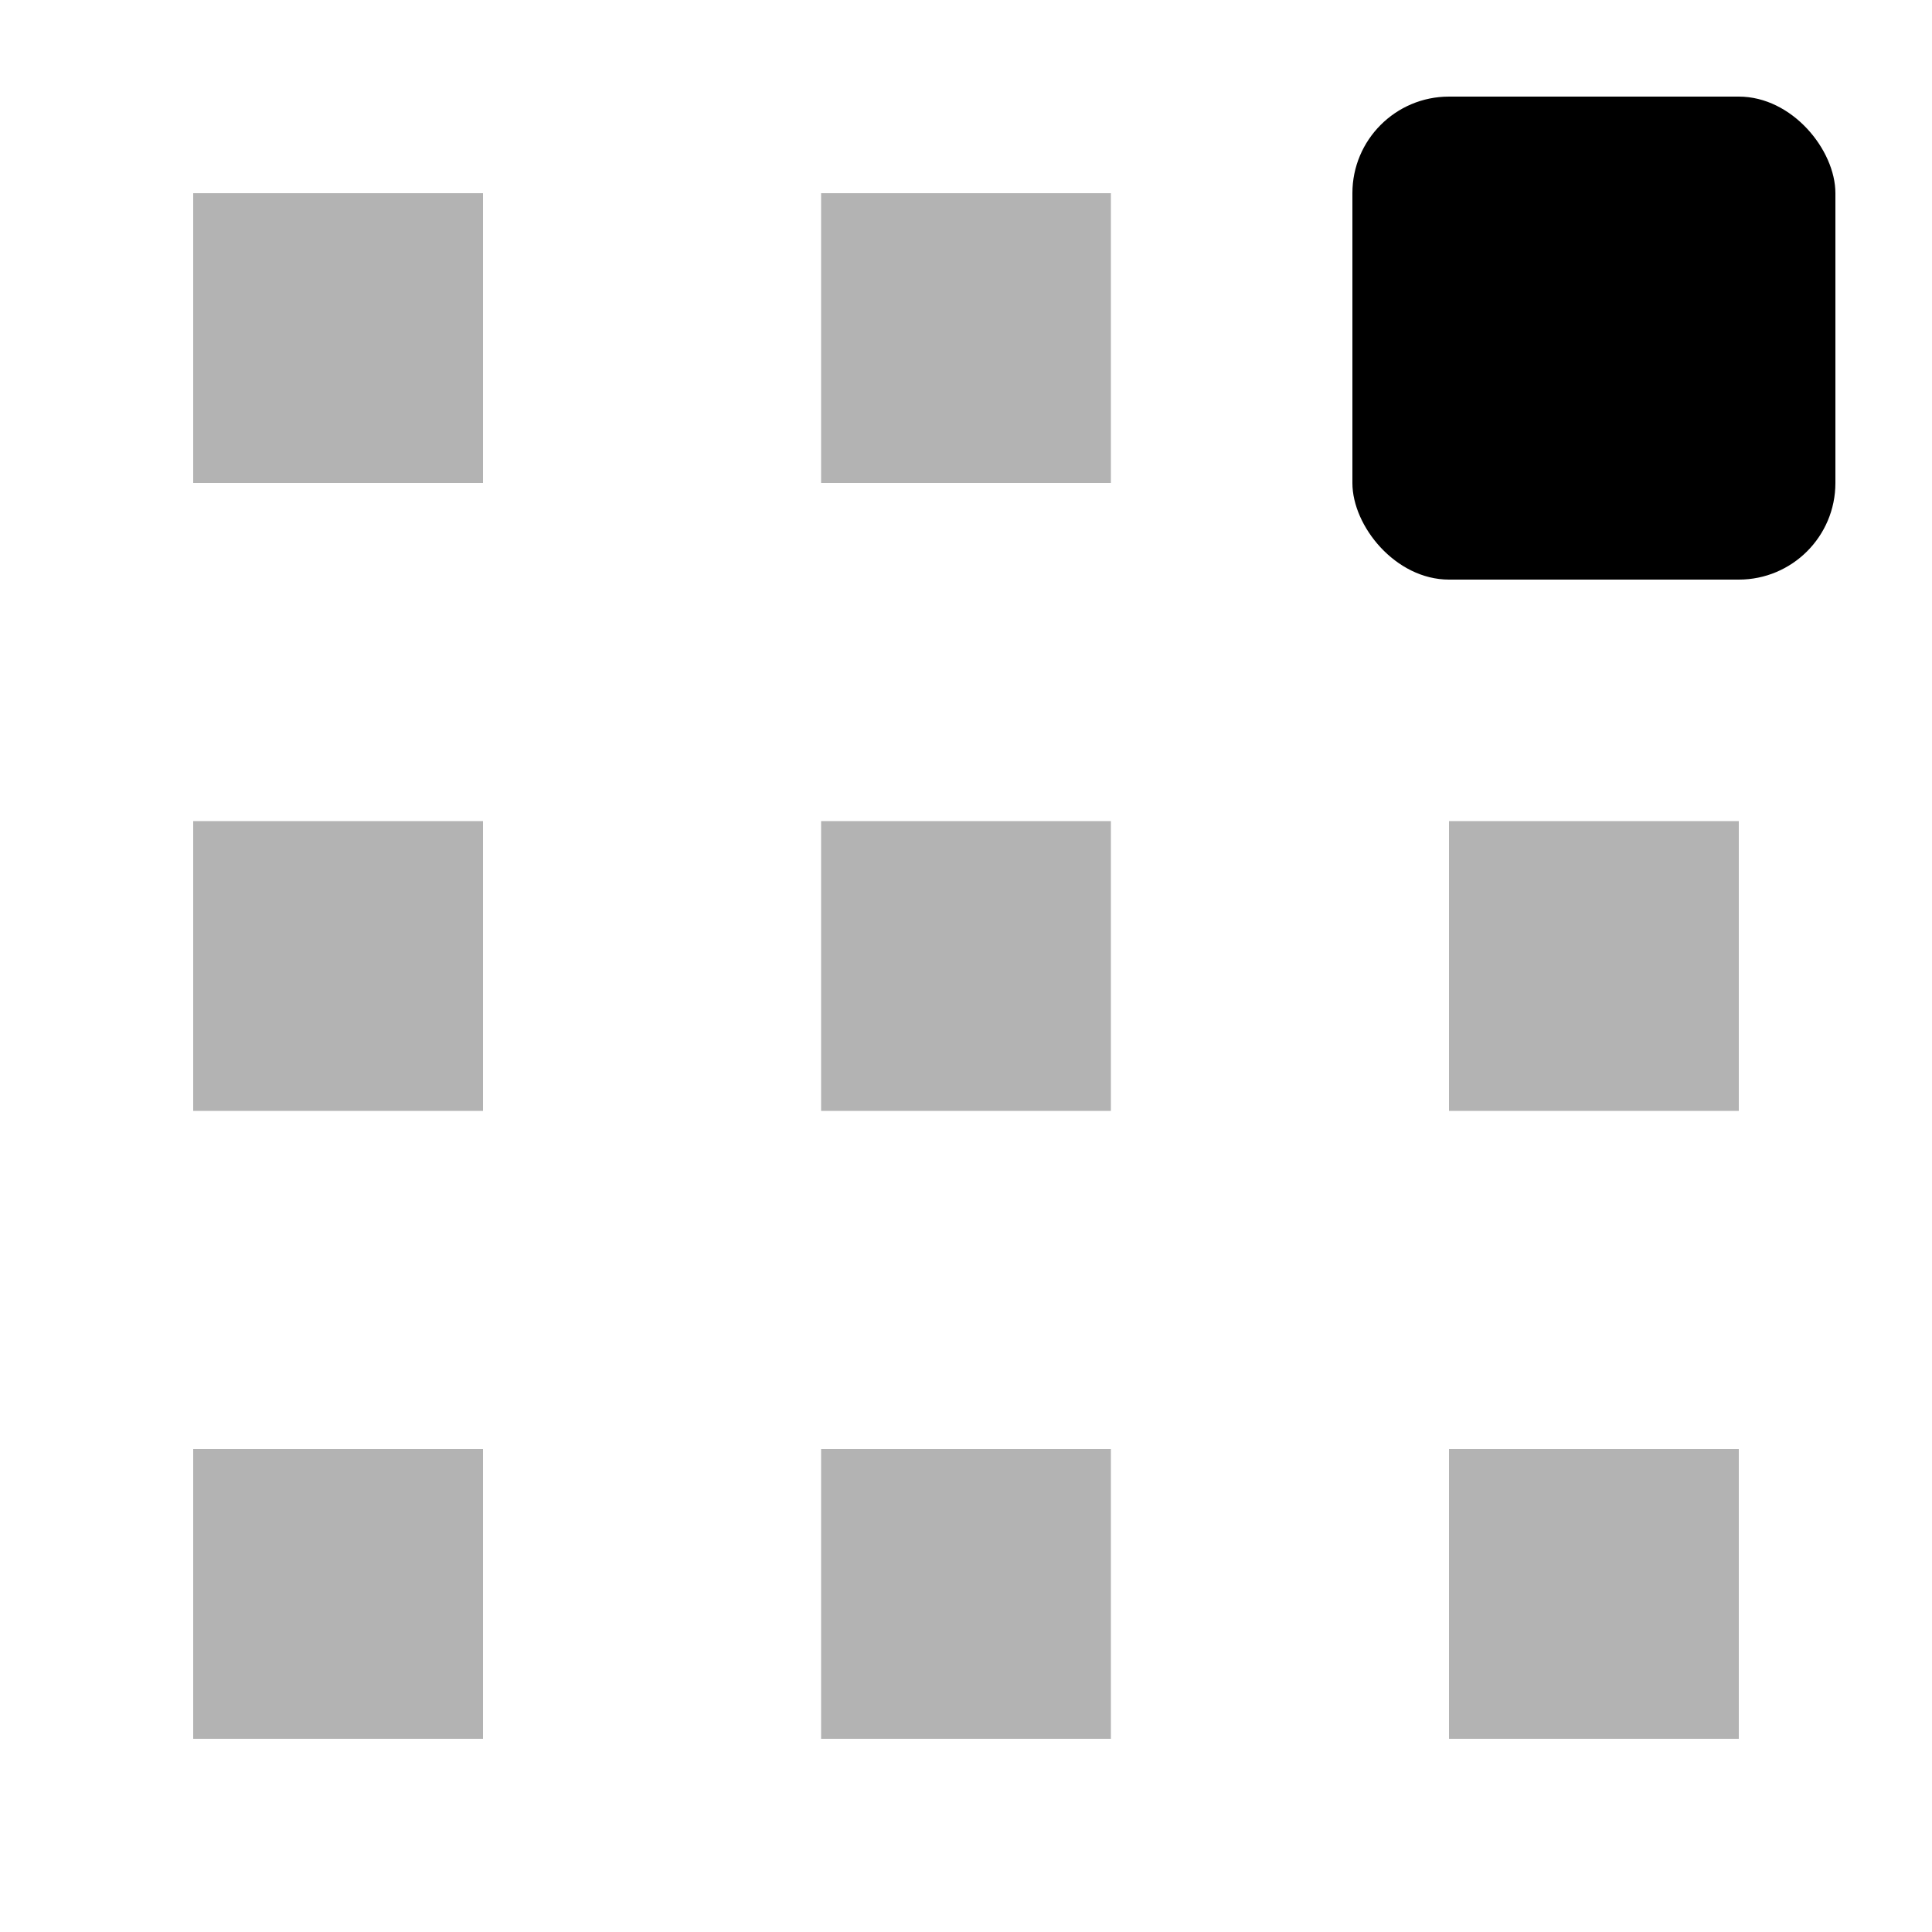 <svg width="20" height="20" viewBox="0 0 20 20" xmlns="http://www.w3.org/2000/svg">
<rect x="14" y="1" width="5" height="5" rx="1" />
<path opacity="0.3" fill-rule="evenodd" clip-rule="evenodd" d="M5 2H2V5H5V2ZM11.5 15H8.5V18H11.5V15ZM8.5 8.5H11.5V11.5H8.5V8.5ZM5 15H2V18H5V15ZM2 8.5H5V11.5H2V8.5ZM18 8.5H15V11.5H18V8.5ZM15 15H18V18H15V15ZM11.5 2H8.5V5H11.5V2Z" />
</svg>
